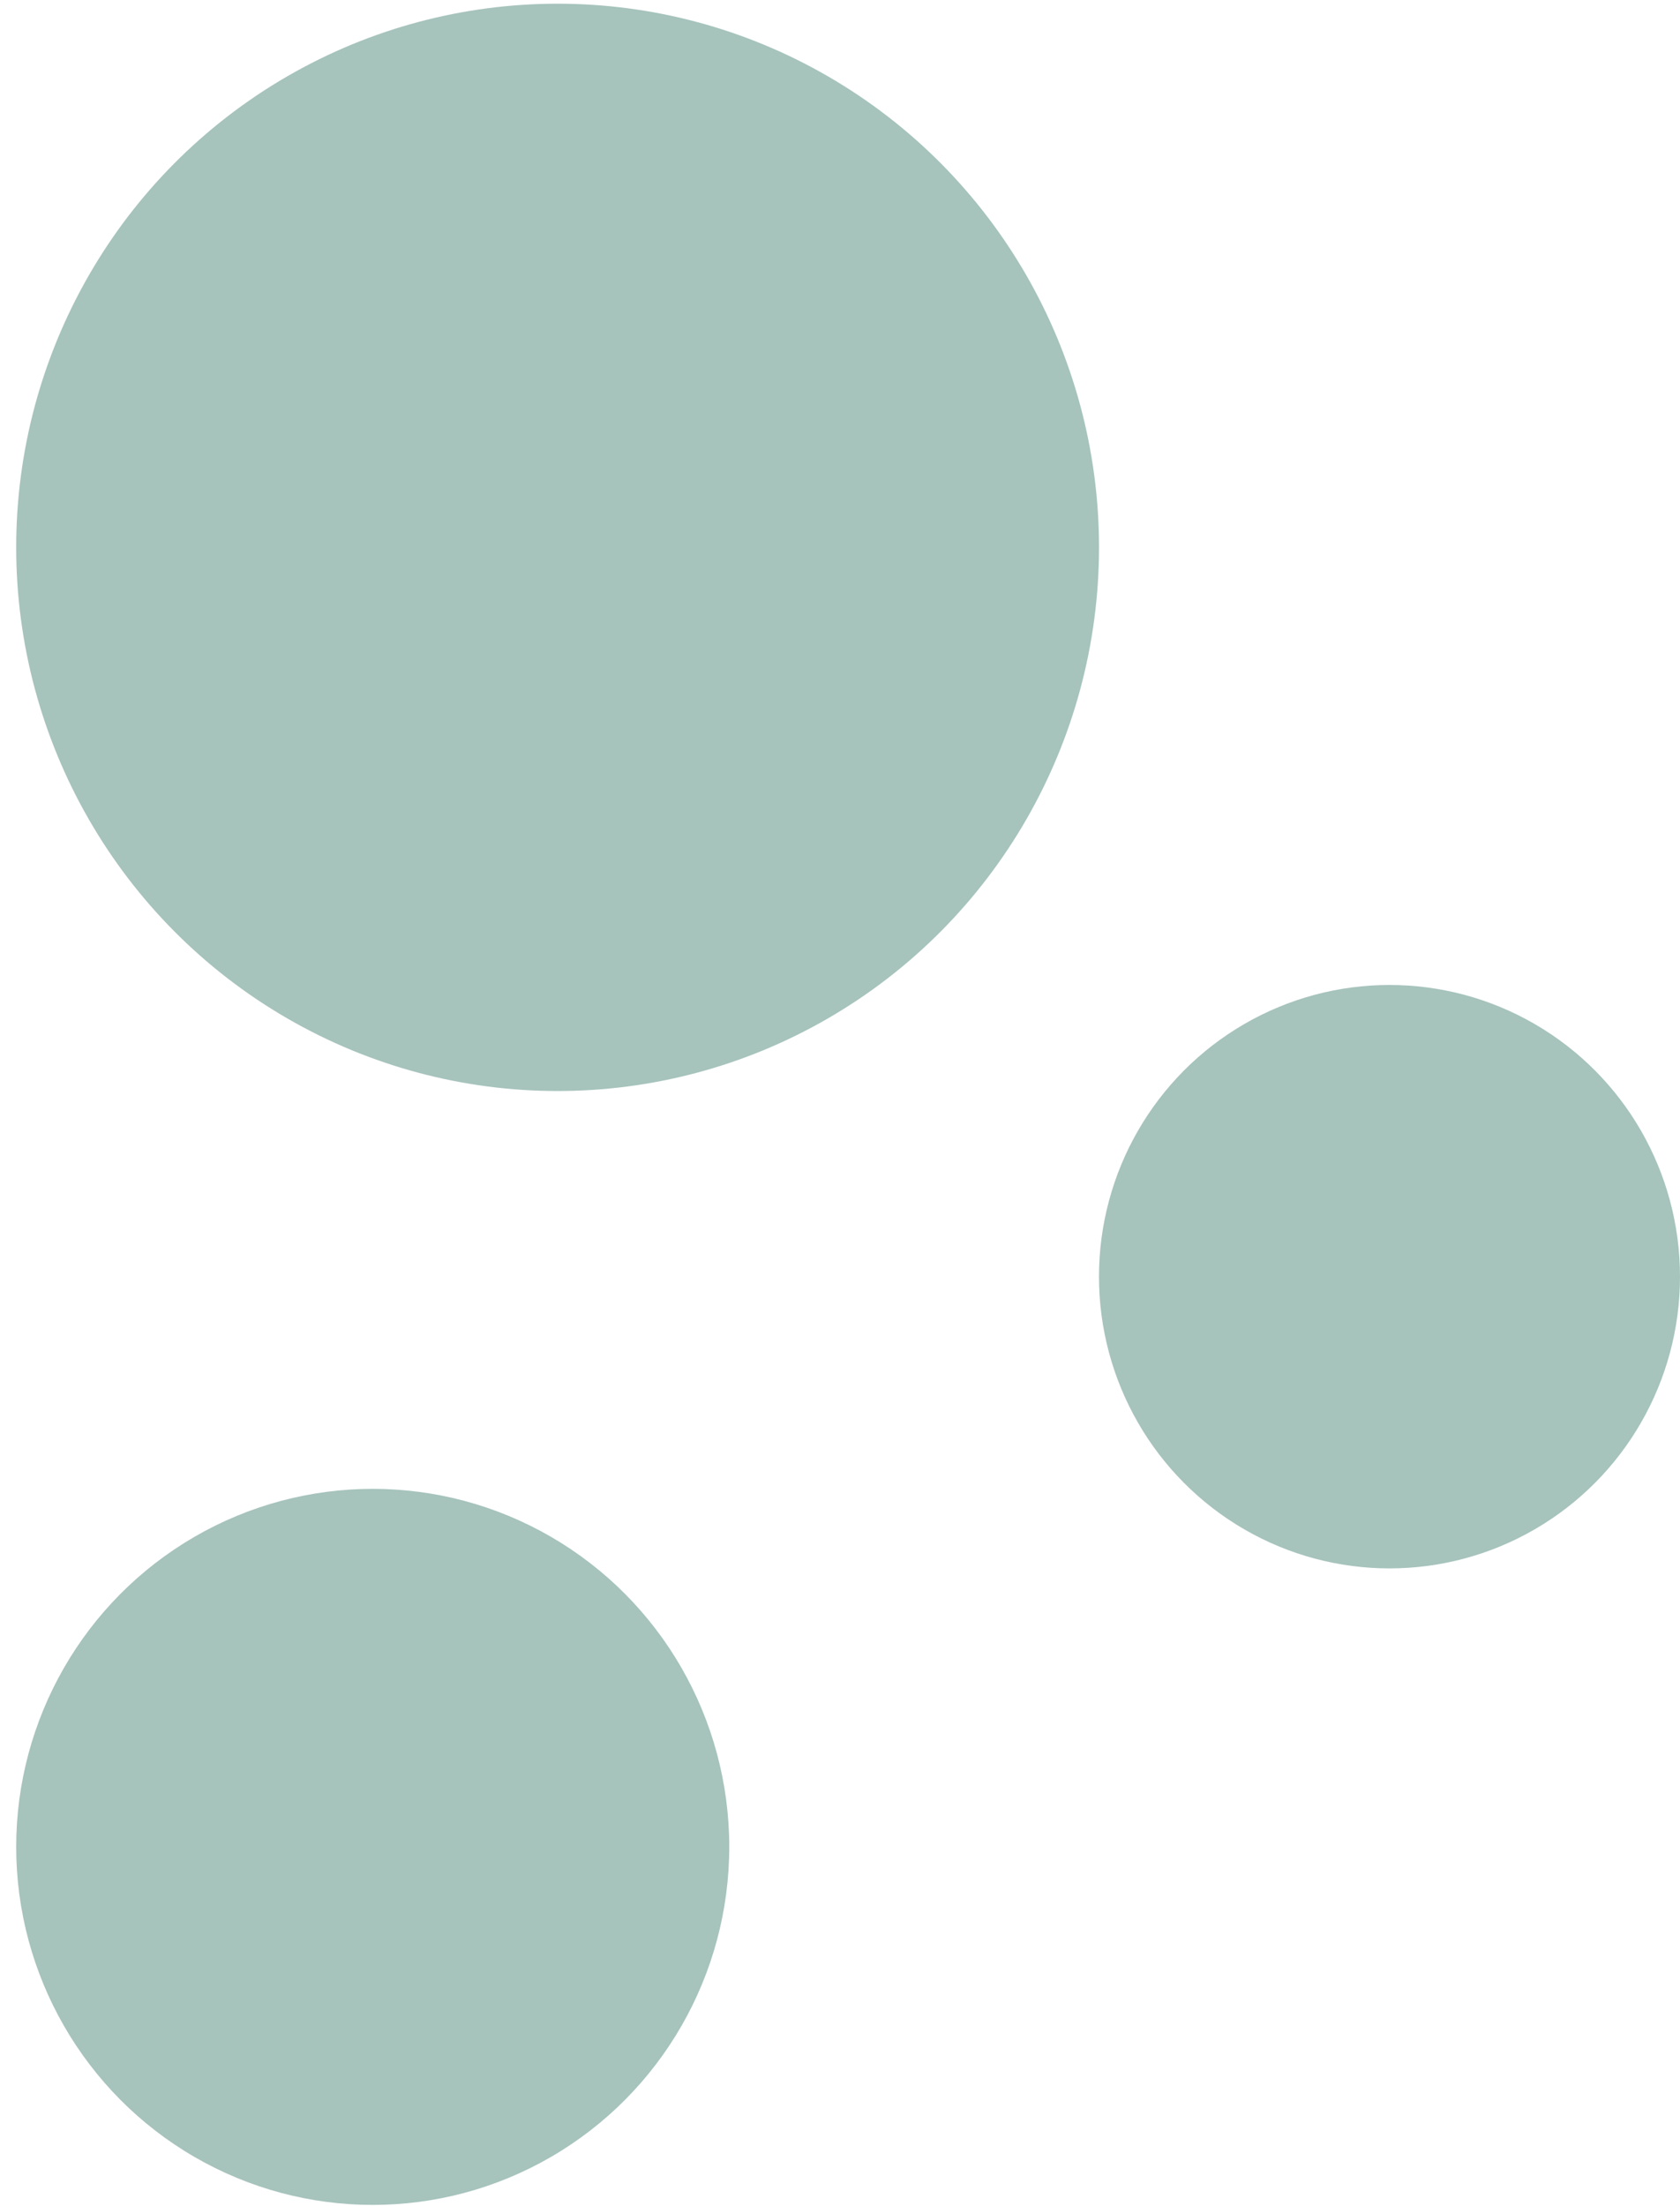 <svg width="64" height="84" viewBox="0 0 64 84" fill="none" xmlns="http://www.w3.org/2000/svg">
<ellipse opacity="0.5" cx="21.242" cy="20.841" rx="20.625" ry="20.7" fill="#4E887A"/>
<ellipse opacity="0.5" cx="14.199" cy="70.32" rx="13.582" ry="13.632" fill="#4E887A"/>
<ellipse opacity="0.5" cx="52.933" cy="48.61" rx="11.067" ry="11.107" fill="#4E887A"/>
</svg>
